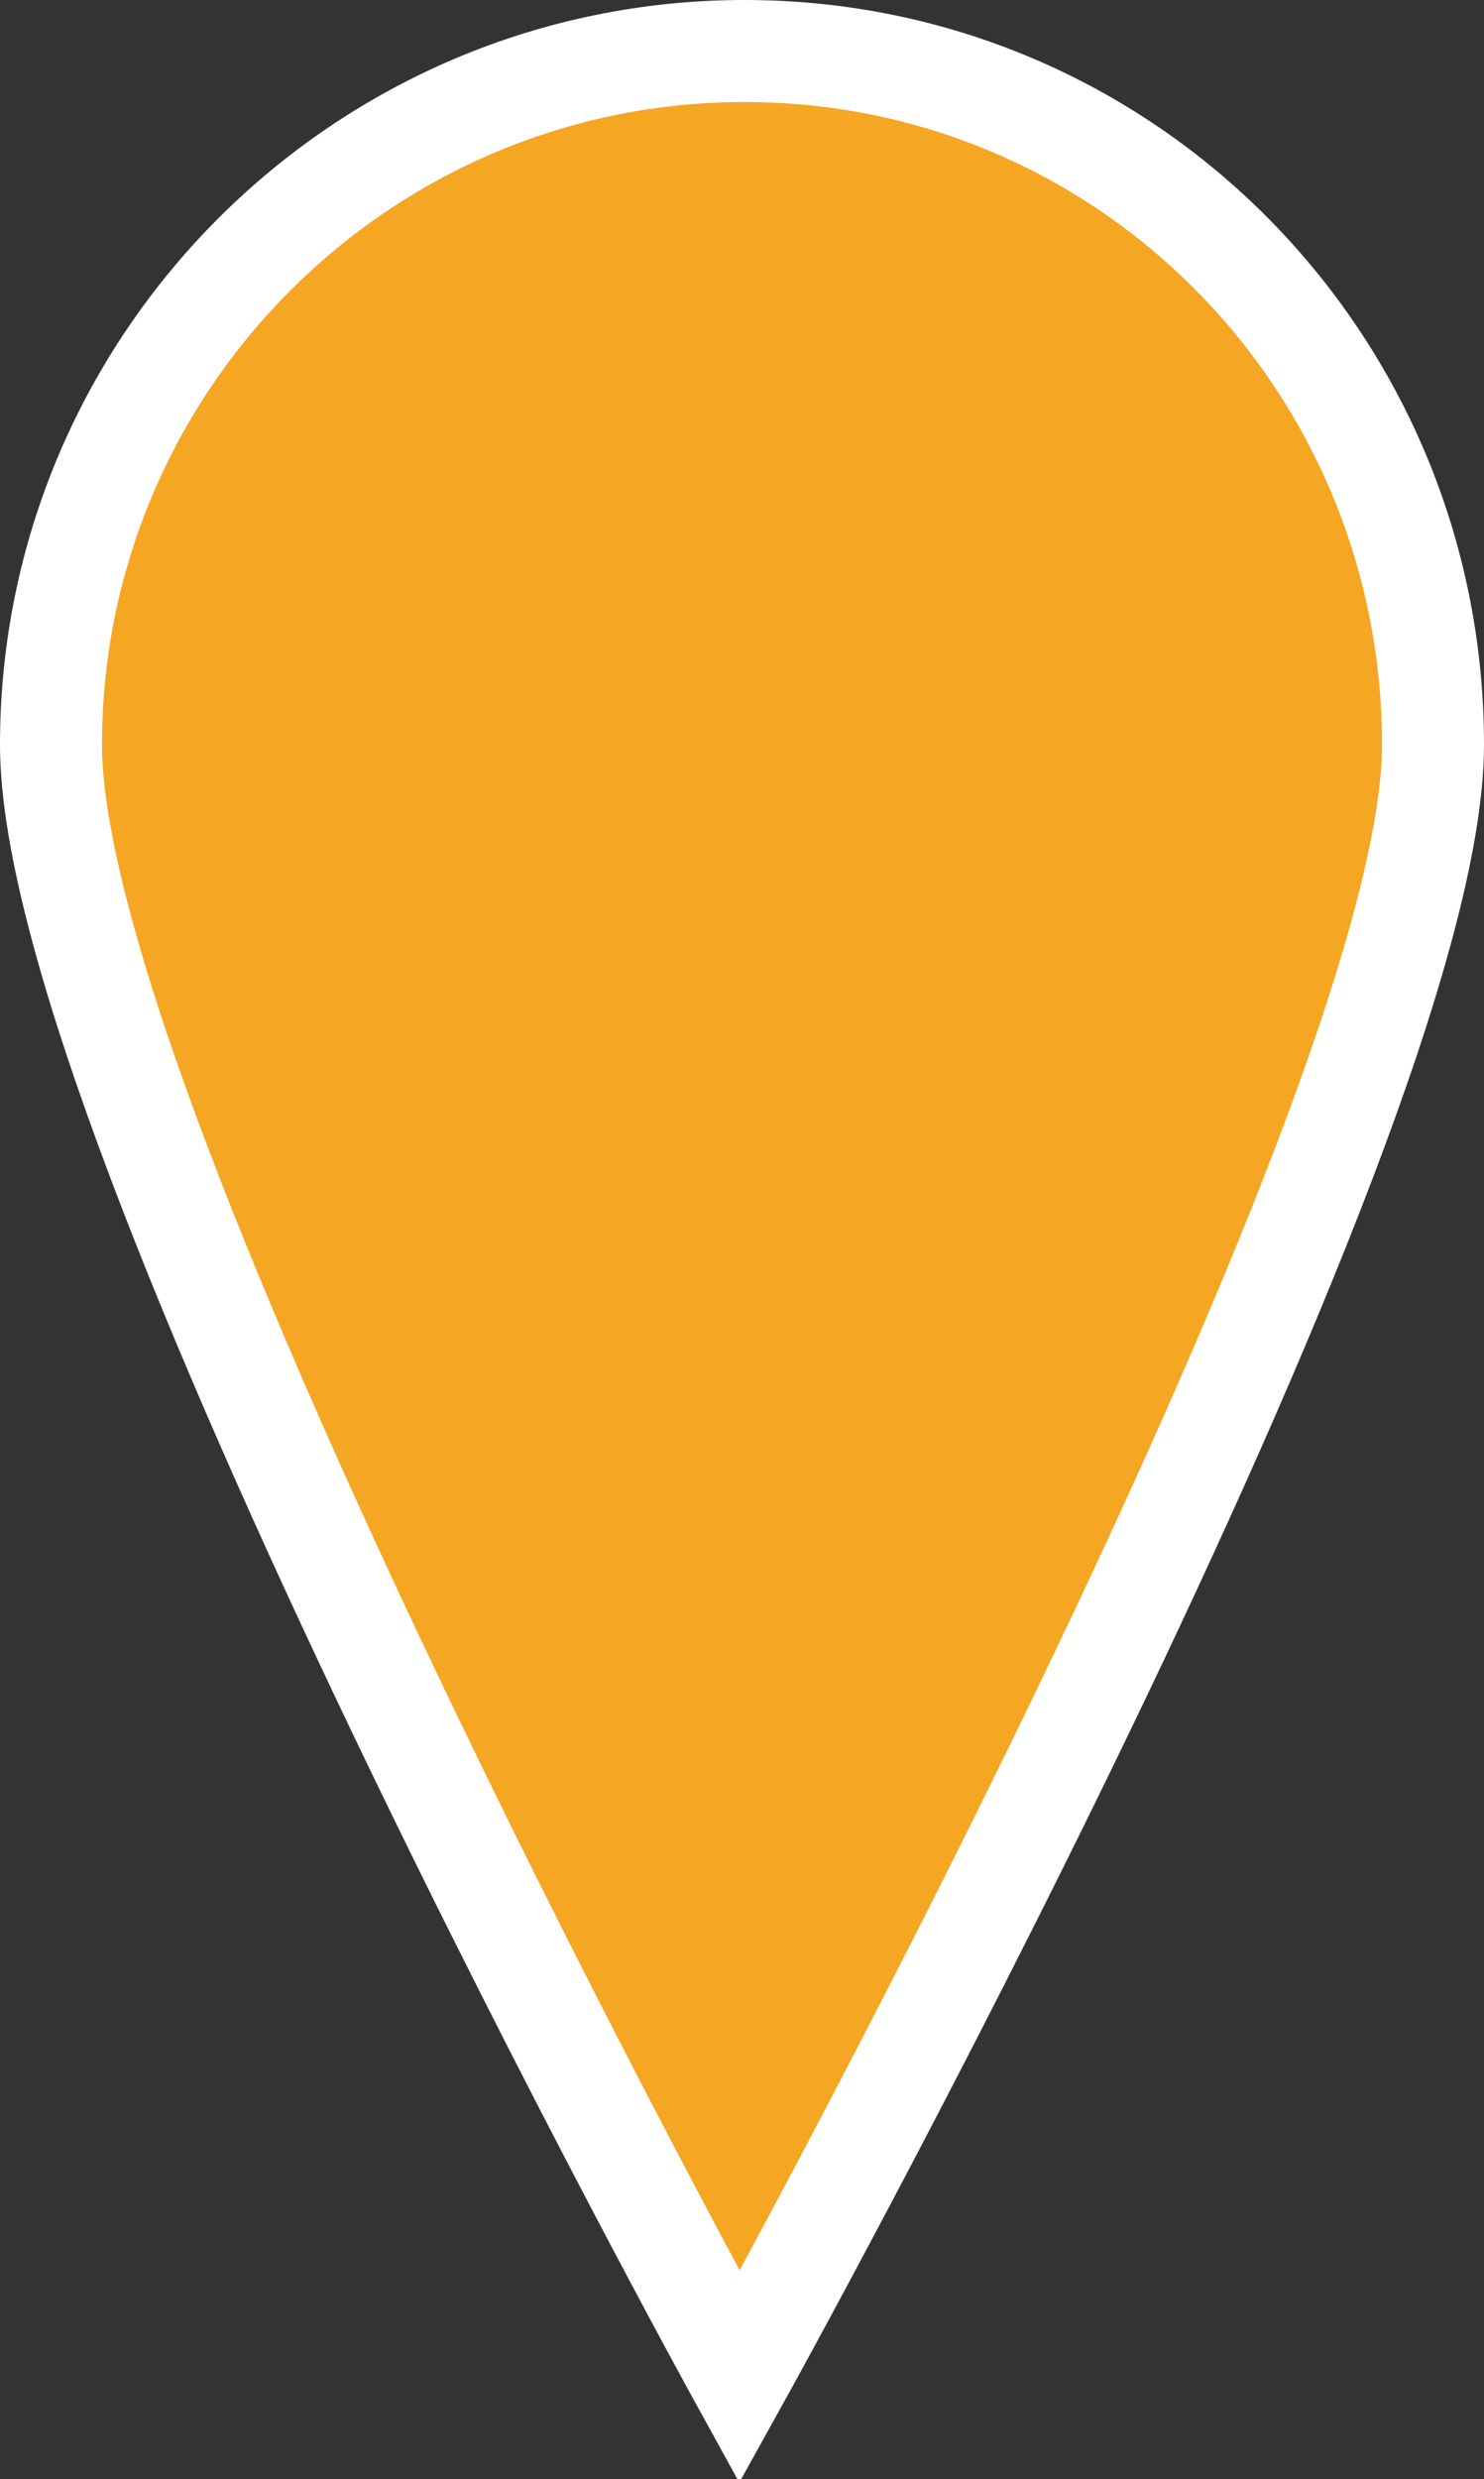 <?xml version="1.0" encoding="utf-8"?>
<!-- Generator: Adobe Illustrator 21.0.2, SVG Export Plug-In . SVG Version: 6.00 Build 0)  -->
<svg version="1.1" id="Layer_1" xmlns="http://www.w3.org/2000/svg" xmlns:xlink="http://www.w3.org/1999/xlink" x="0px" y="0px"
	 viewBox="0 0 29.1 48.6" enable-background="new 0 0 29.1 48.6" xml:space="preserve">
<rect x="0" y="0" width="29.1" height="48.6" fill="#333333" stroke="none"/>
<g id="Layer_2">
	<g id="Layer_1-2">
		<path fill="#F5A623" stroke="#FFFFFF" stroke-width="2" stroke-miterlimit="10" d="M28.1,14.6c0,7.5-13.6,32-13.6,32
			S1,22.1,1,14.6C1,7.1,7.1,1,14.6,1S28.1,7.1,28.1,14.6z"/>
	</g>
</g>
</svg>
